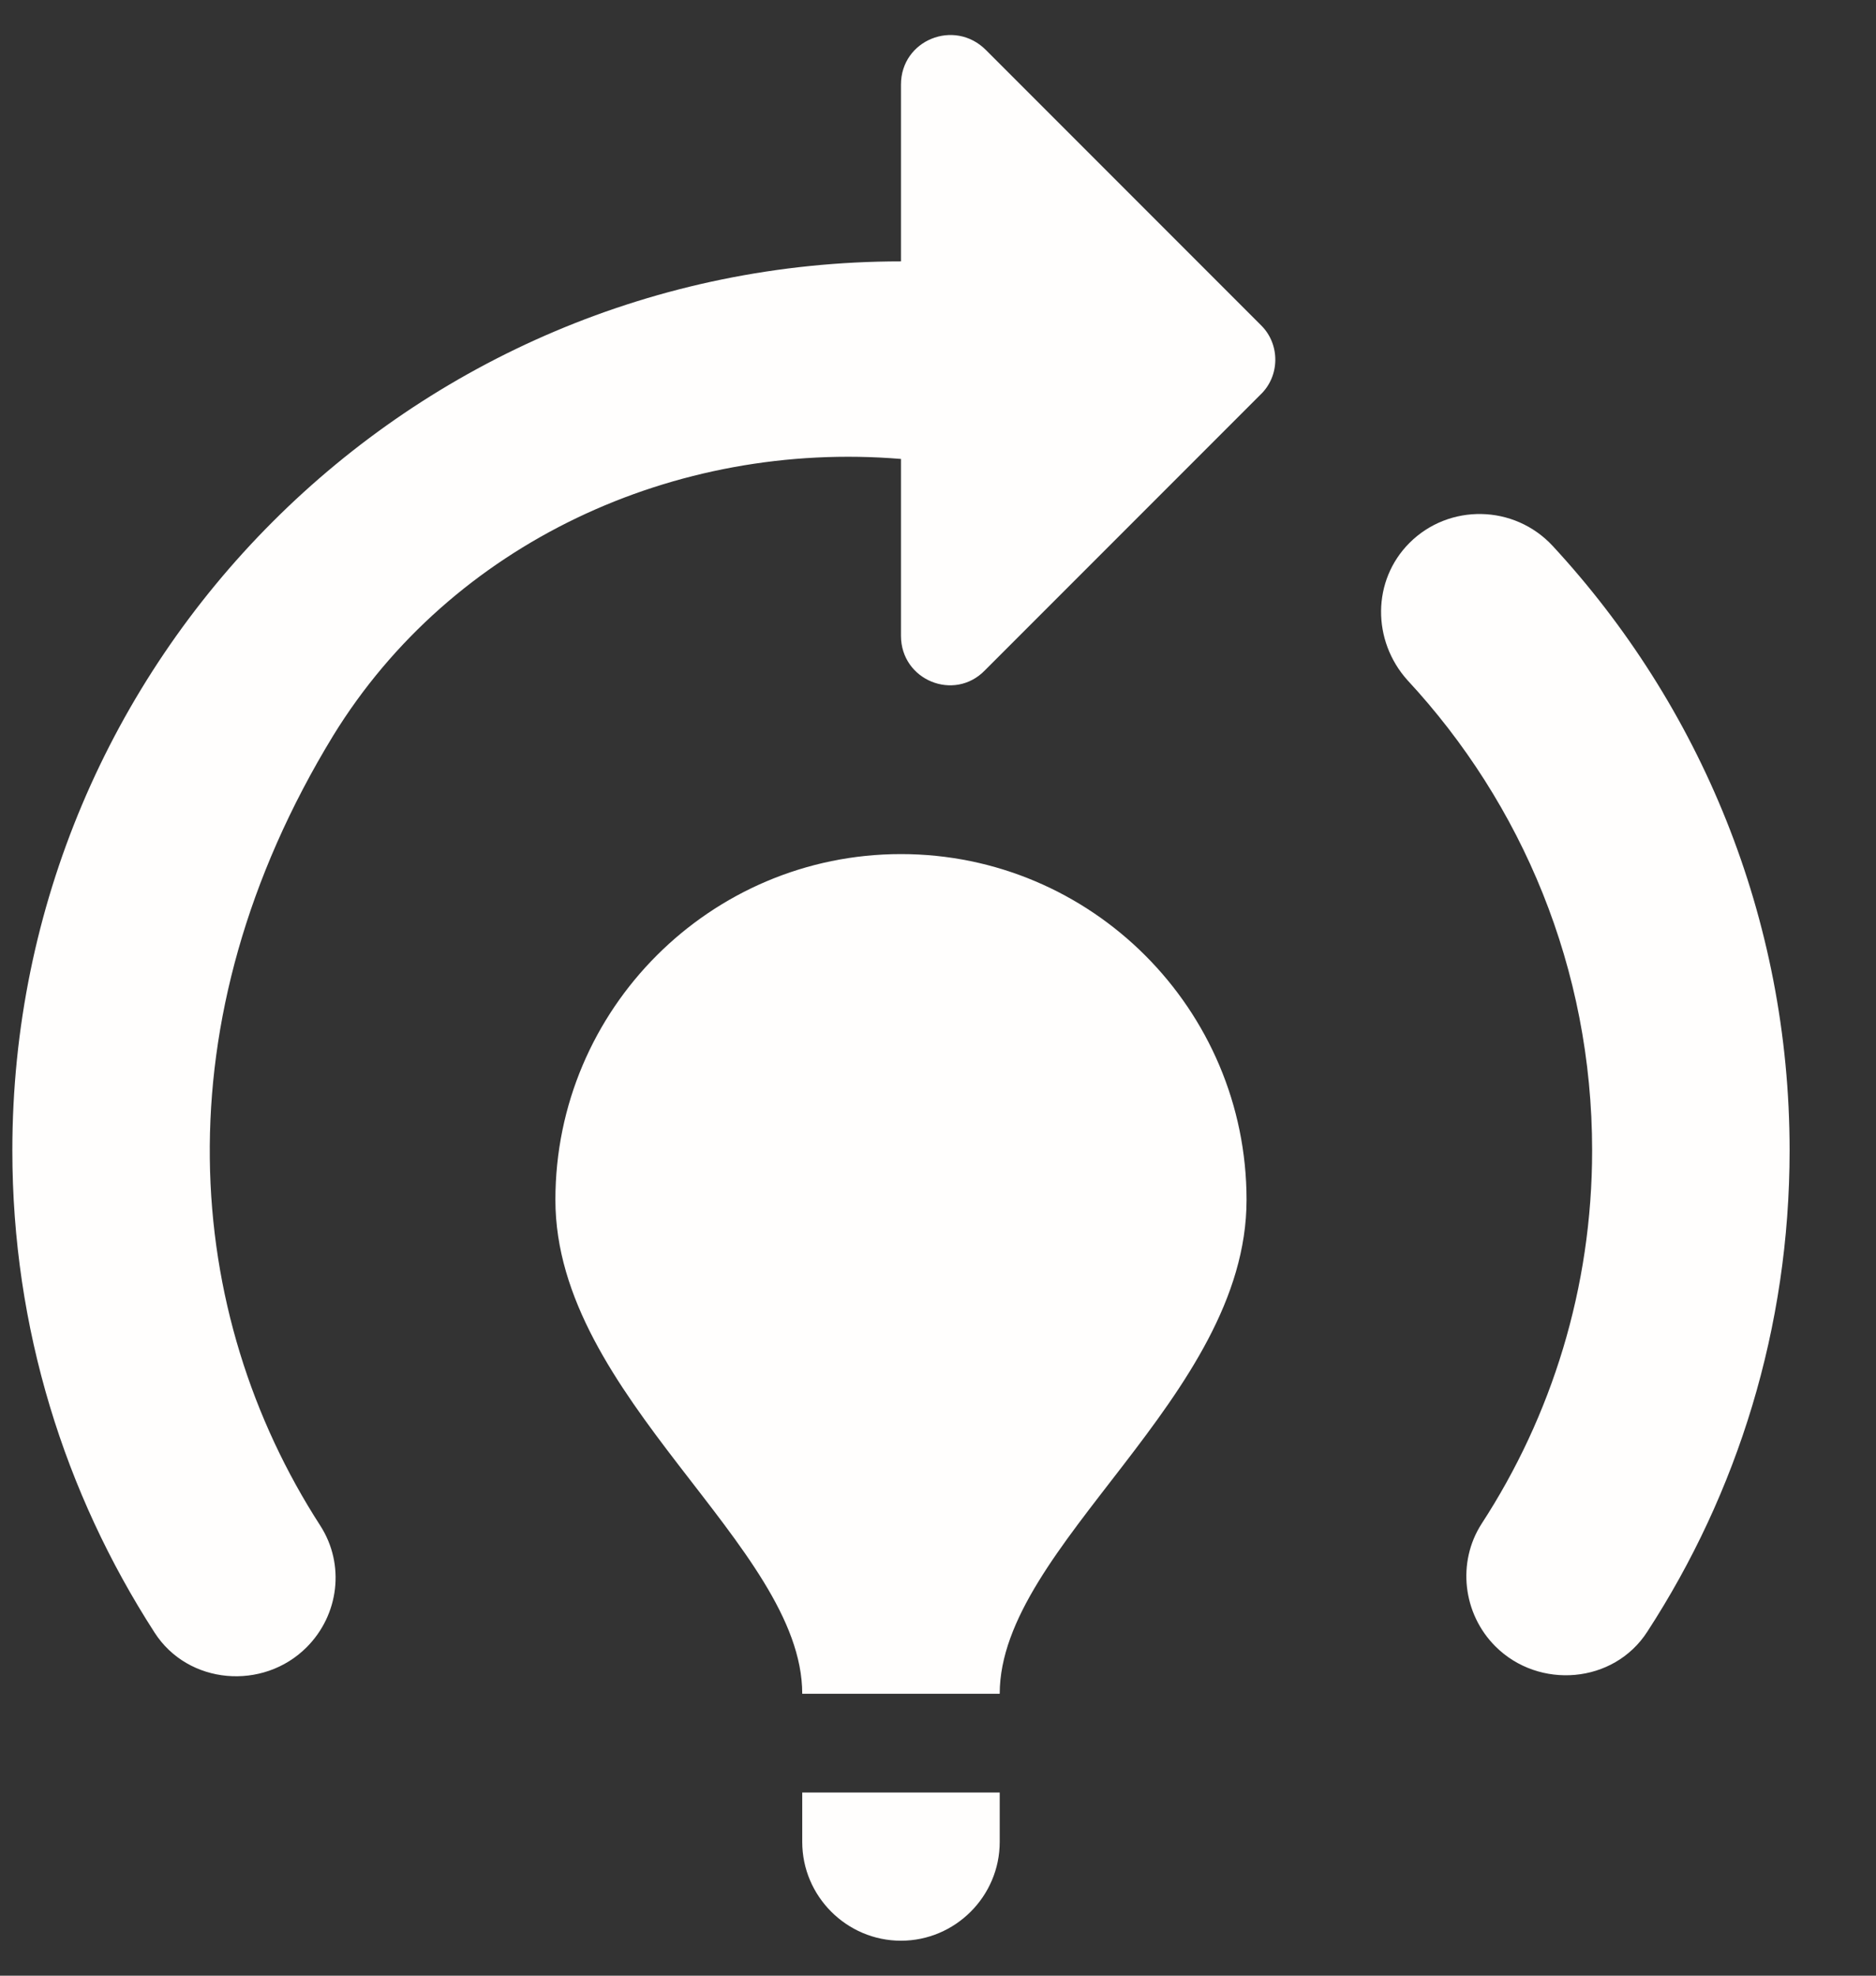 <svg width="19" height="20" viewBox="0 0 19 20" fill="none" xmlns="http://www.w3.org/2000/svg">
<rect x="0" y="0" width="19" height="20" fill="#333333" stroke="none"/>
<path d="M12.625 12.146C12.625 14.146 10.125 15.646 10.125 17.146H8.125C8.125 15.646 5.625 14.146 5.625 12.146C5.625 10.216 7.195 8.646 9.125 8.646C11.055 8.646 12.625 10.216 12.625 12.146ZM10.125 18.146H8.125V18.646C8.125 19.196 8.575 19.646 9.125 19.646C9.675 19.646 10.125 19.196 10.125 18.646V18.146ZM16.125 11.646C16.125 13.036 15.715 14.336 15.005 15.426C14.755 15.816 14.815 16.336 15.145 16.666C15.585 17.106 16.345 17.046 16.685 16.516C17.595 15.116 18.125 13.446 18.125 11.646C18.125 9.286 17.215 7.136 15.725 5.526C15.335 5.106 14.675 5.096 14.275 5.496C13.895 5.876 13.895 6.486 14.255 6.886C15.415 8.136 16.125 9.806 16.125 11.646ZM12.775 3.296L9.985 0.506C9.665 0.186 9.125 0.406 9.125 0.856V2.646C4.155 2.646 0.125 6.676 0.125 11.646C0.125 13.446 0.655 15.116 1.565 16.526C1.905 17.056 2.665 17.116 3.105 16.676C3.435 16.346 3.495 15.836 3.245 15.446C1.855 13.296 1.605 10.346 3.375 7.446C4.575 5.496 6.835 4.456 9.125 4.646V6.436C9.125 6.886 9.665 7.106 9.975 6.786L12.765 3.996C12.965 3.806 12.965 3.486 12.775 3.296Z" fill="#FFFEFD"/>
</svg>

